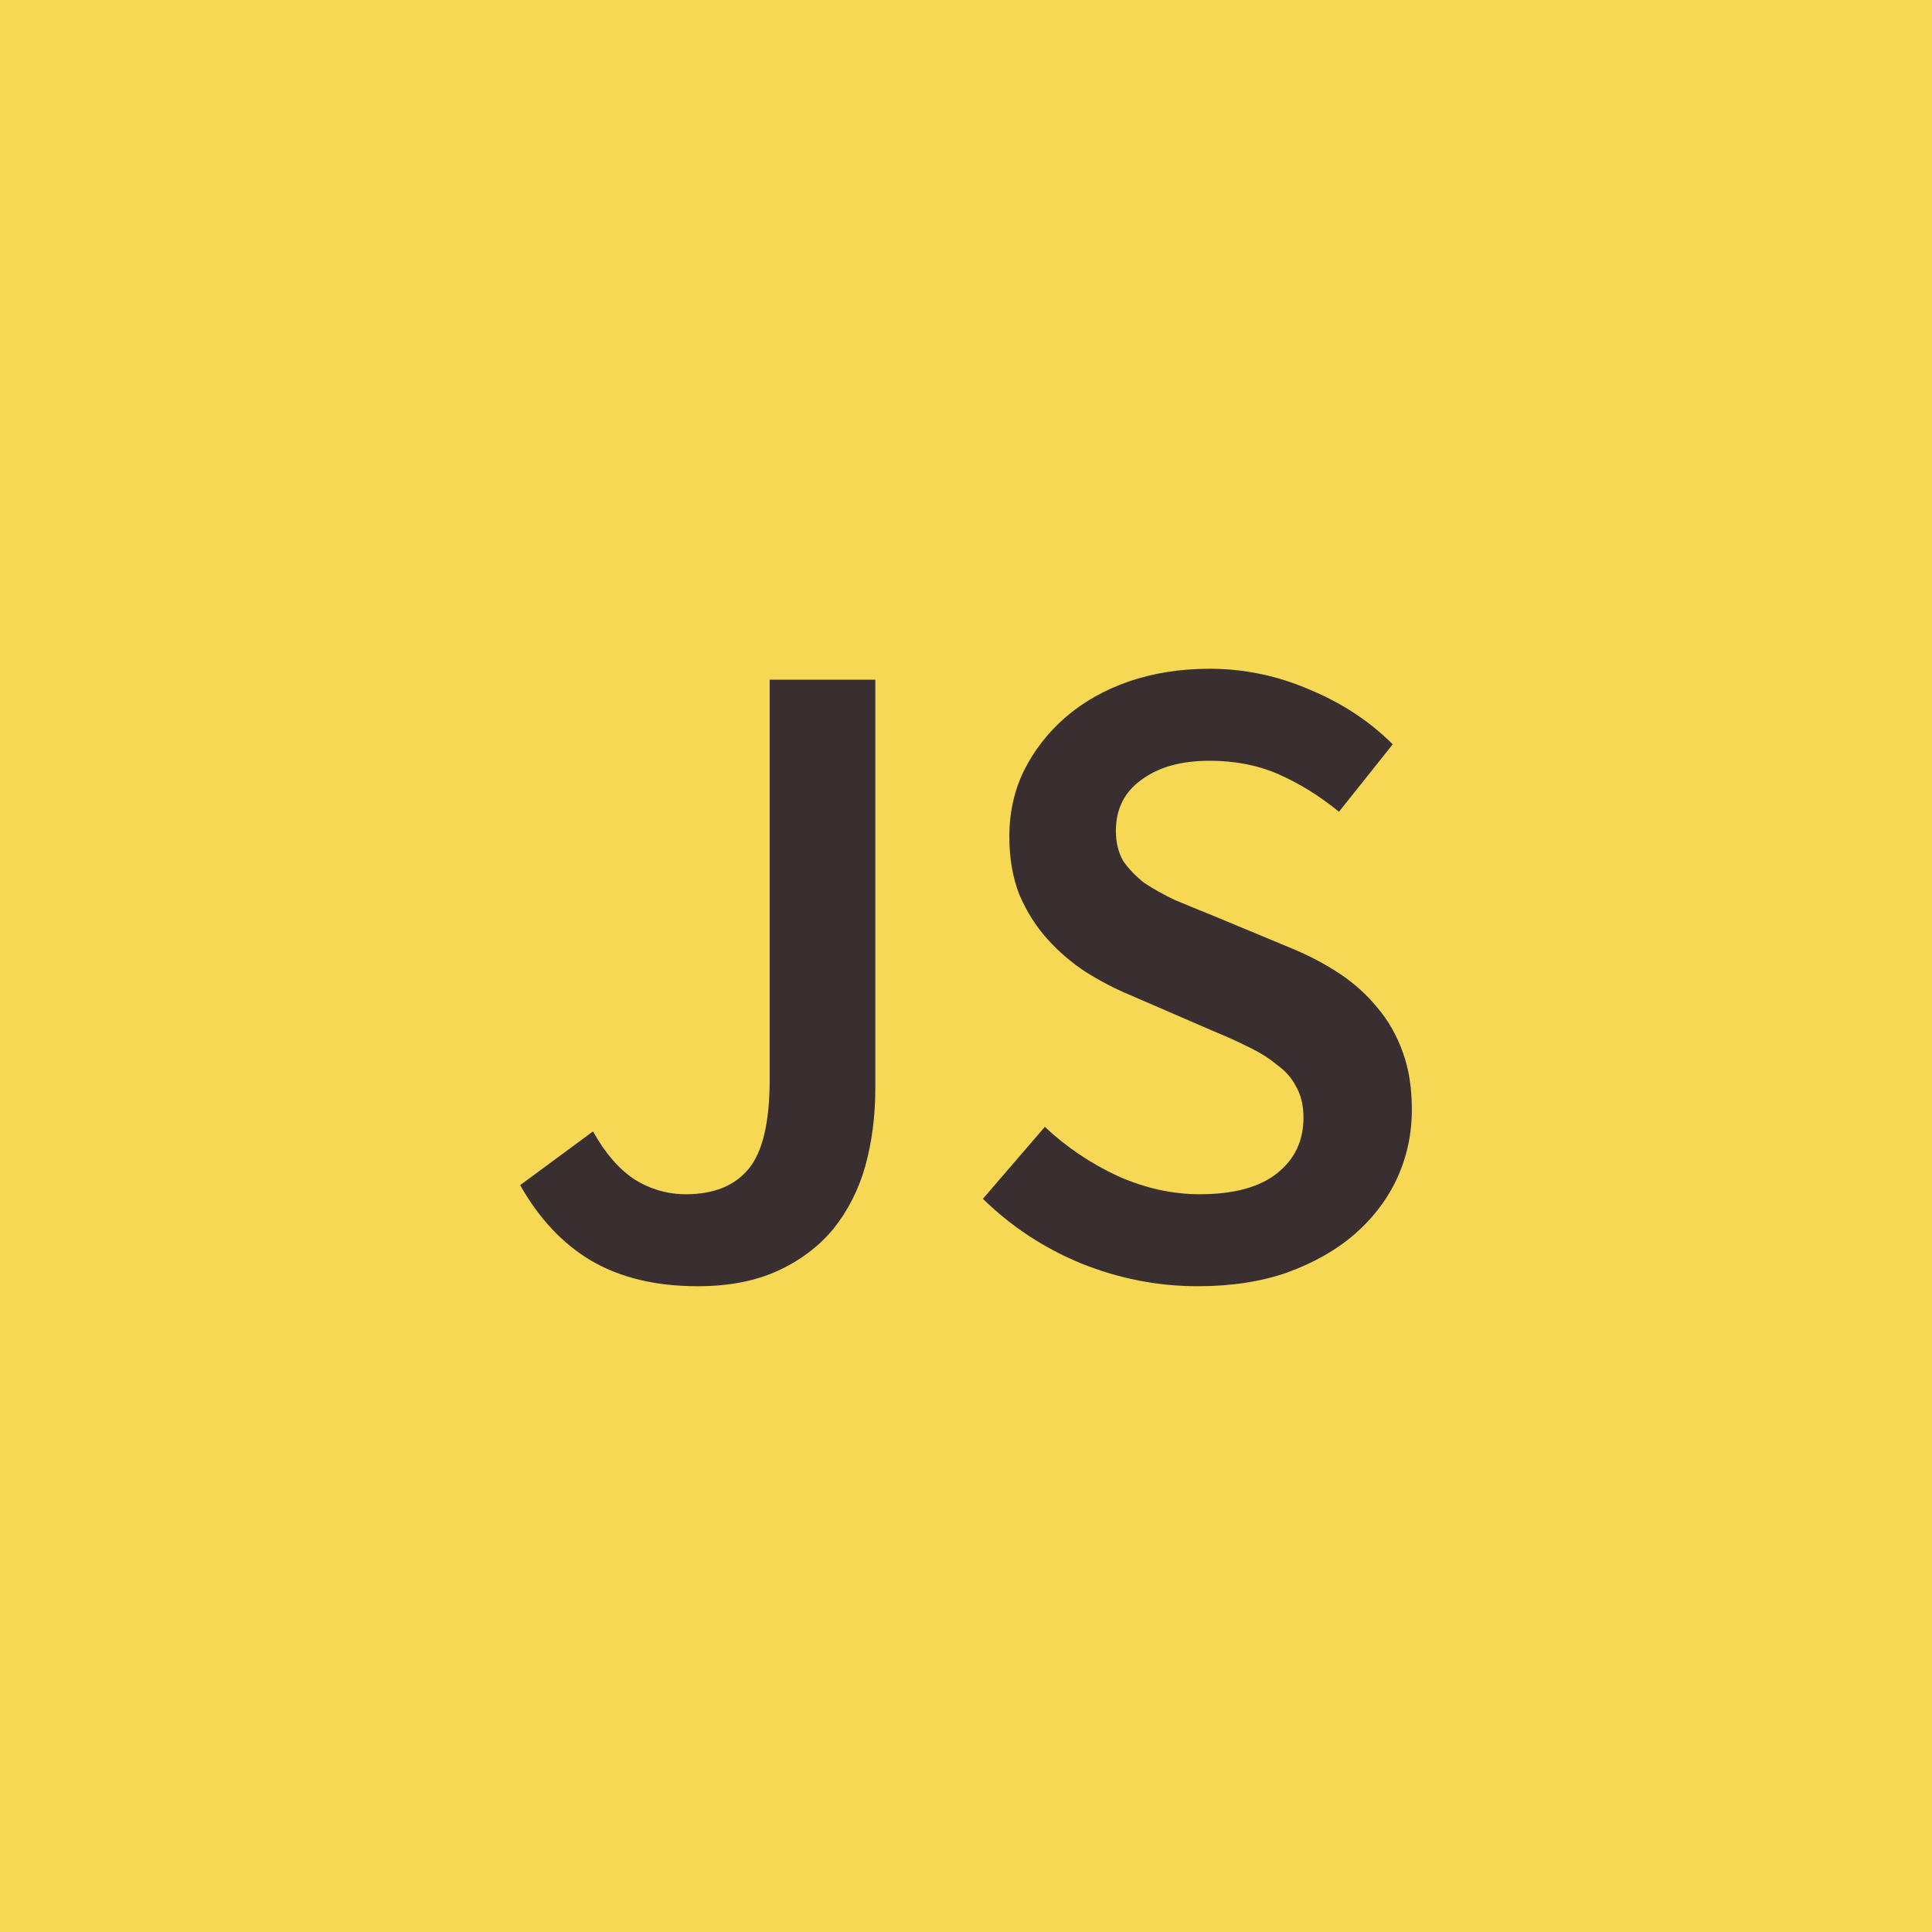 <svg xmlns="http://www.w3.org/2000/svg" width="52" height="52" fill="none" viewBox="0 0 52 52"><g clip-path="url(#clip0_820_163)"><rect width="52" height="52" fill="#F6D854"/><path fill="#392F31" d="M18.78 34.619C17.652 34.619 16.696 34.39 15.912 33.932C15.144 33.475 14.507 32.797 14 31.898L15.961 30.452C16.288 31.04 16.664 31.473 17.088 31.751C17.513 32.012 17.971 32.143 18.461 32.143C19.213 32.143 19.776 31.914 20.152 31.457C20.528 30.999 20.716 30.198 20.716 29.055V18.294H23.559V29.3C23.559 30.035 23.47 30.73 23.29 31.383C23.11 32.02 22.824 32.584 22.432 33.074C22.04 33.548 21.541 33.924 20.937 34.202C20.332 34.48 19.613 34.619 18.78 34.619Z"/><path fill="#392F31" d="M32.24 34.619C31.161 34.619 30.116 34.414 29.102 34.006C28.106 33.597 27.223 33.017 26.455 32.266L28.122 30.329C28.694 30.868 29.348 31.31 30.083 31.653C30.818 31.98 31.553 32.143 32.289 32.143C33.204 32.143 33.898 31.955 34.372 31.579C34.846 31.203 35.083 30.705 35.083 30.084C35.083 29.757 35.018 29.48 34.887 29.251C34.773 29.022 34.601 28.826 34.372 28.662C34.16 28.483 33.898 28.319 33.588 28.172C33.294 28.025 32.967 27.878 32.608 27.731L30.401 26.775C30.009 26.612 29.617 26.407 29.225 26.162C28.849 25.917 28.506 25.623 28.195 25.28C27.885 24.937 27.632 24.536 27.436 24.079C27.256 23.621 27.166 23.098 27.166 22.51C27.166 21.873 27.297 21.285 27.558 20.745C27.836 20.19 28.212 19.708 28.686 19.299C29.16 18.891 29.723 18.572 30.377 18.343C31.047 18.114 31.774 18 32.559 18C33.49 18 34.389 18.188 35.255 18.564C36.121 18.923 36.864 19.413 37.485 20.034L36.039 21.848C35.516 21.423 34.977 21.088 34.421 20.843C33.866 20.598 33.245 20.476 32.559 20.476C31.791 20.476 31.178 20.647 30.72 20.99C30.263 21.317 30.034 21.775 30.034 22.363C30.034 22.674 30.099 22.943 30.23 23.172C30.377 23.384 30.565 23.58 30.794 23.76C31.039 23.924 31.317 24.079 31.627 24.226C31.938 24.357 32.256 24.487 32.583 24.618L34.764 25.525C35.238 25.721 35.671 25.95 36.064 26.211C36.456 26.473 36.791 26.775 37.069 27.118C37.363 27.461 37.592 27.862 37.755 28.319C37.918 28.761 38 29.275 38 29.863C38 30.517 37.869 31.13 37.608 31.702C37.346 32.274 36.962 32.78 36.456 33.221C35.966 33.646 35.361 33.989 34.642 34.251C33.939 34.496 33.139 34.619 32.24 34.619Z"/></g><defs><clipPath id="clip0_820_163"><rect width="52" height="52" fill="#fff"/></clipPath></defs></svg>